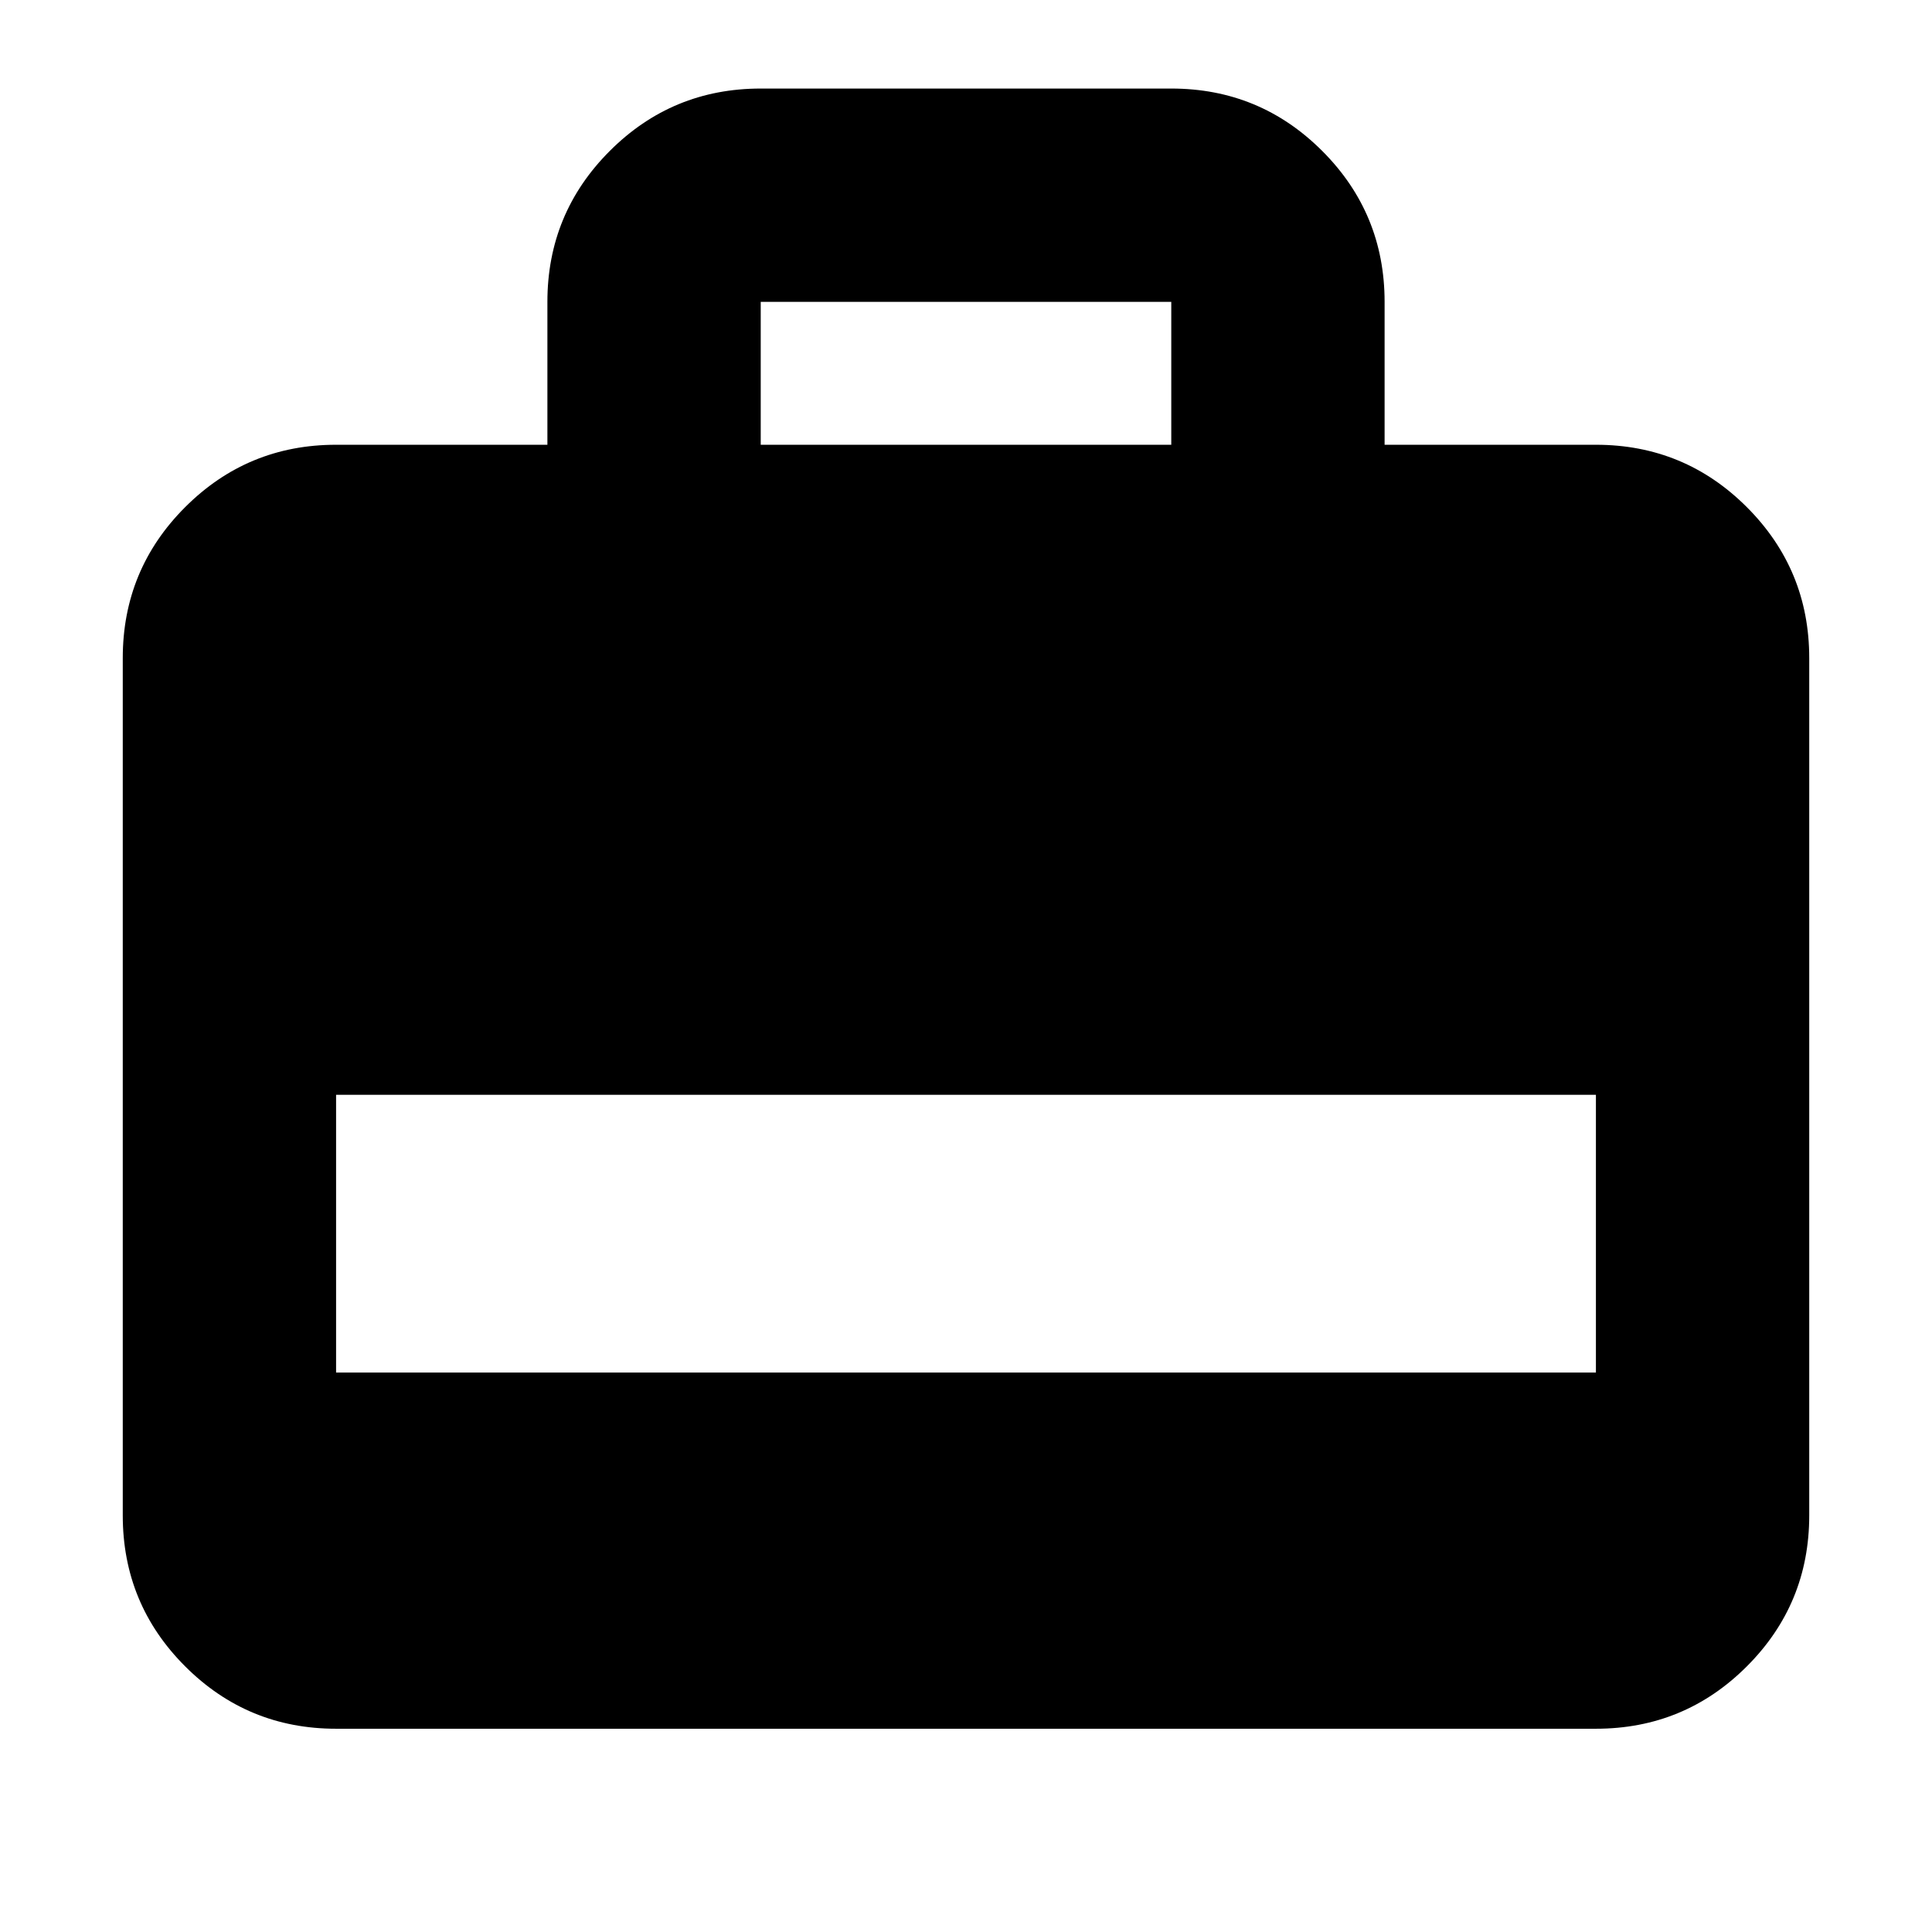 <svg xmlns="http://www.w3.org/2000/svg" height="24" width="24"><path d="M6.8 5.525V3.75Q6.8 2.65 7.575 1.875Q8.35 1.1 9.45 1.1H14.55Q15.65 1.1 16.425 1.875Q17.2 2.65 17.2 3.75V5.525H19.825Q20.925 5.525 21.7 6.3Q22.475 7.075 22.475 8.175V18.825Q22.475 19.925 21.7 20.7Q20.925 21.475 19.825 21.475H4.175Q3.075 21.475 2.3 20.7Q1.525 19.925 1.525 18.825V8.175Q1.525 7.075 2.3 6.3Q3.075 5.525 4.175 5.525ZM9.45 5.525H14.55V3.75Q14.55 3.75 14.55 3.75Q14.55 3.75 14.55 3.75H9.45Q9.45 3.75 9.45 3.75Q9.45 3.75 9.45 3.75ZM4.175 17.05H19.825V13.6H4.175Z"/></svg>